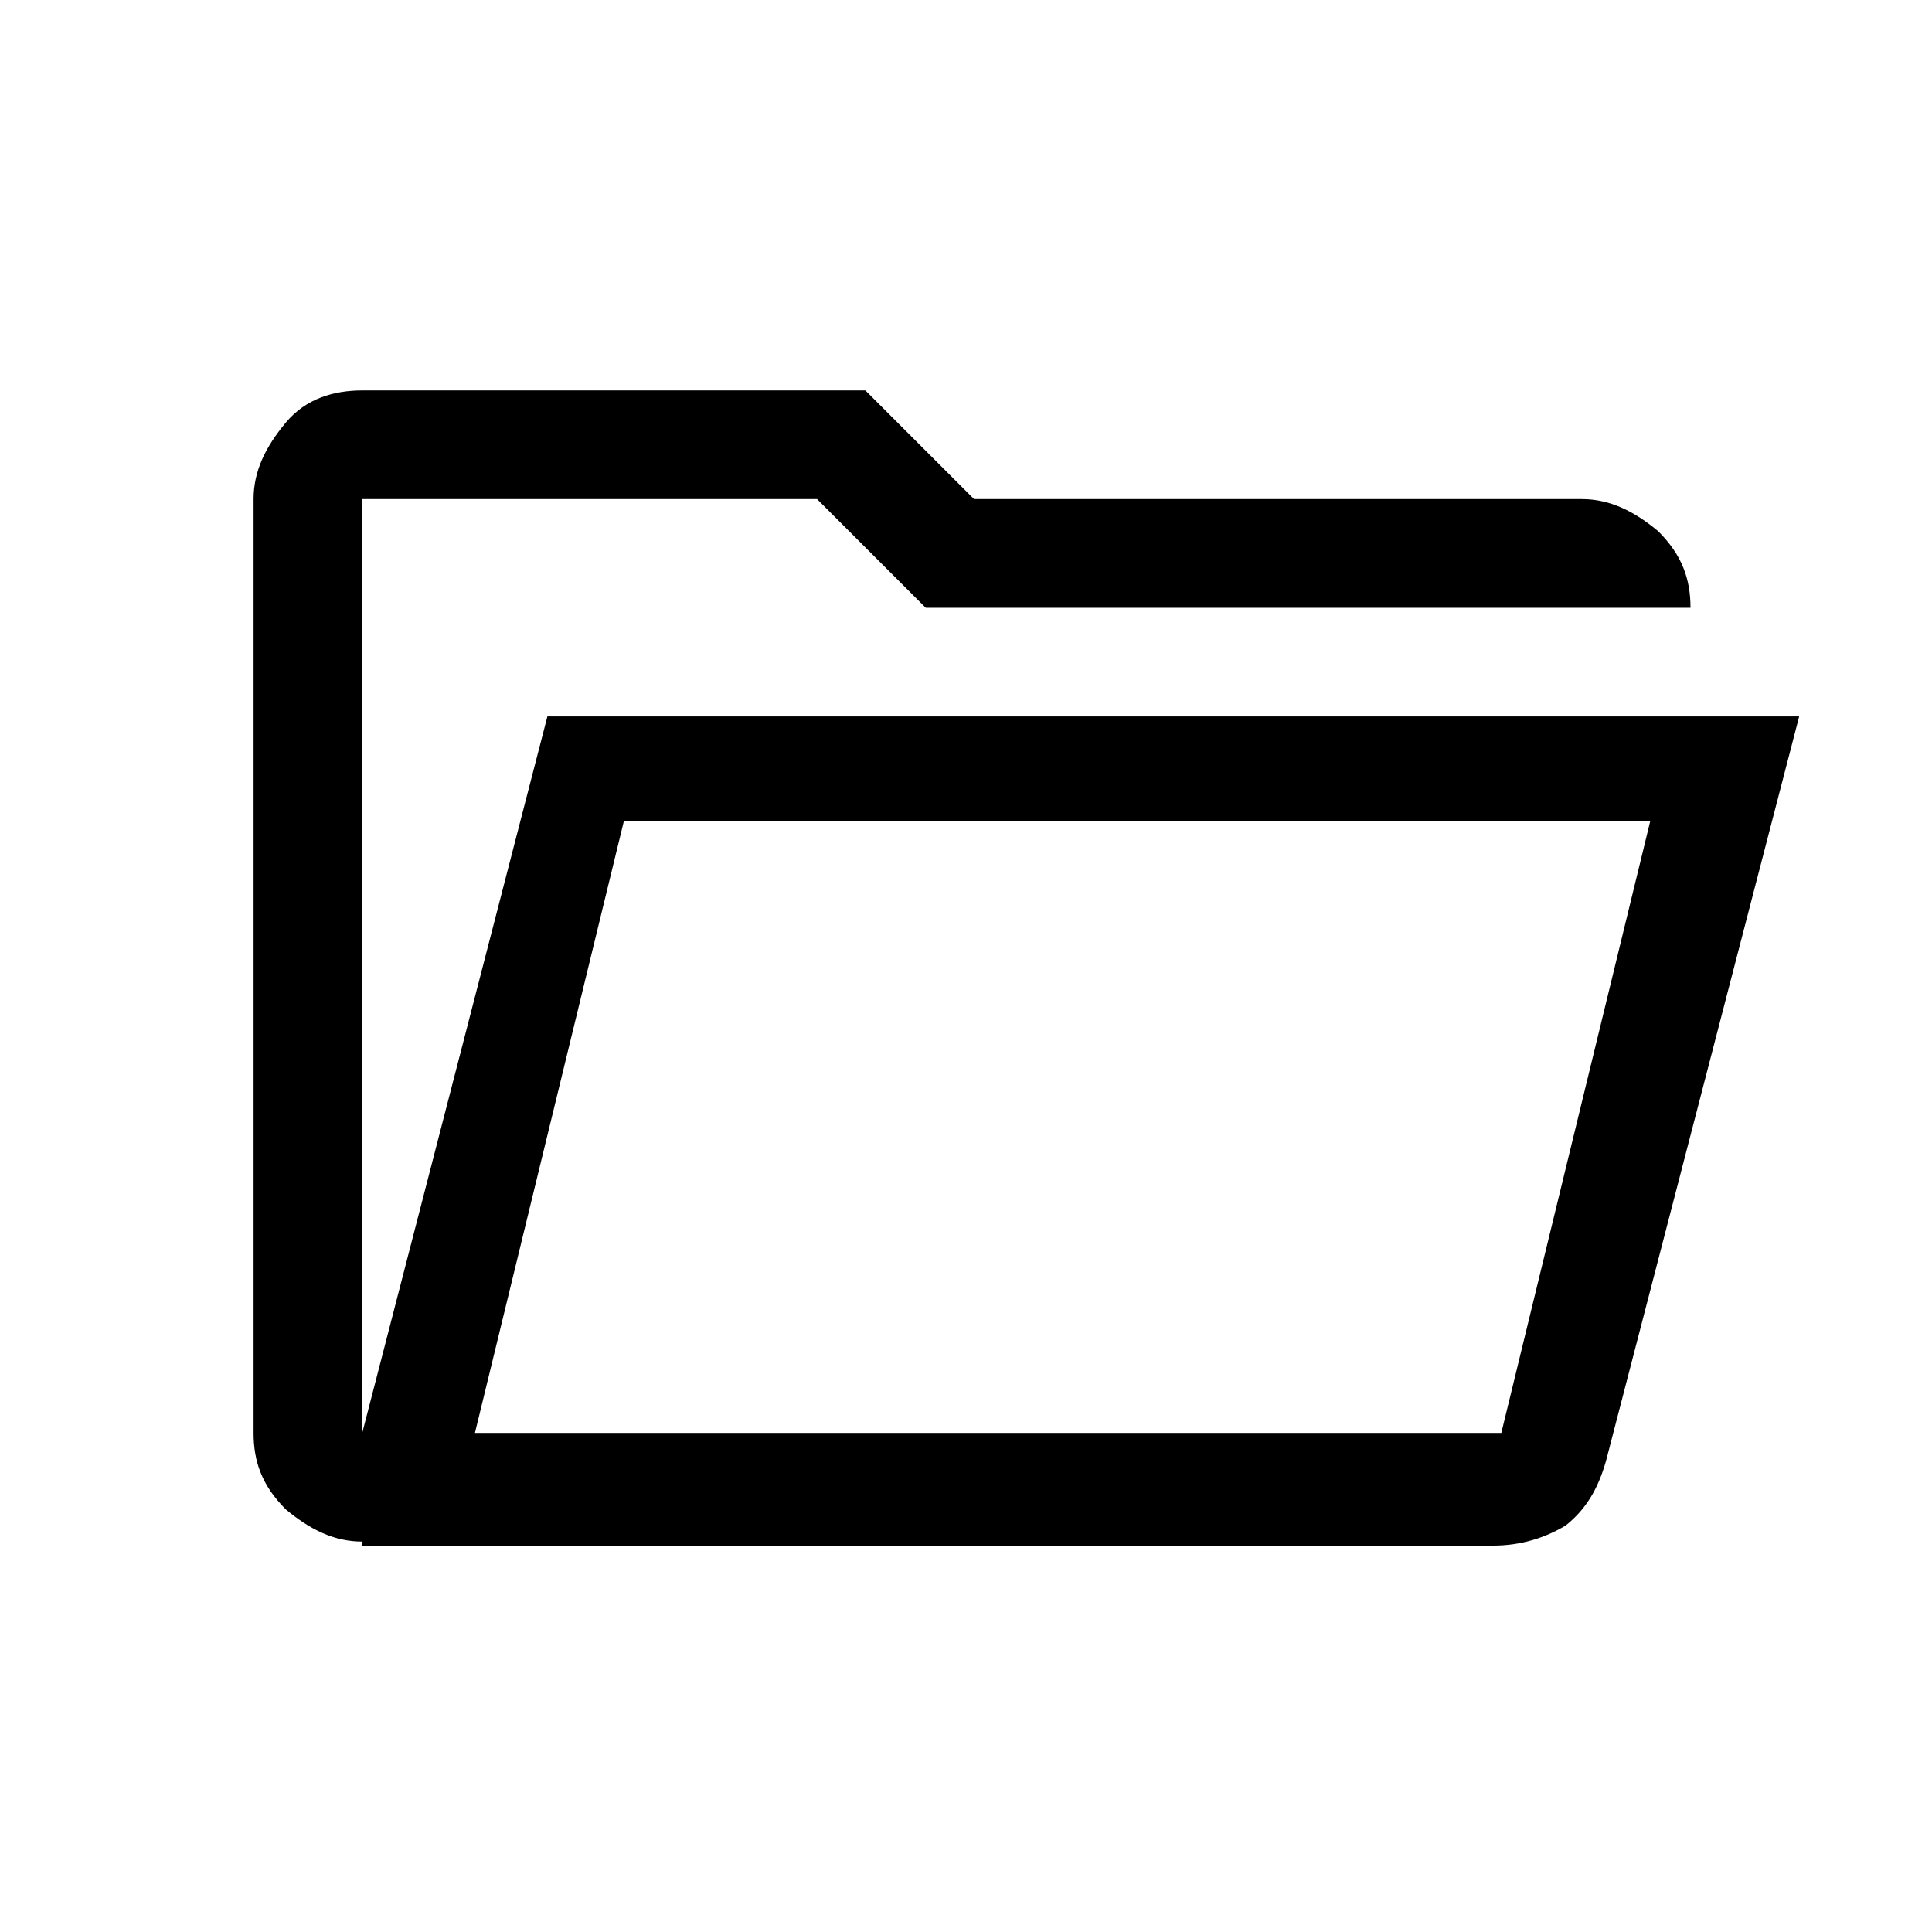 <?xml version="1.0" encoding="utf-8"?>
<!-- Generator: Adobe Illustrator 26.3.1, SVG Export Plug-In . SVG Version: 6.00 Build 0)  -->
<svg version="1.1" id="Layer_1" xmlns="http://www.w3.org/2000/svg" xmlns:xlink="http://www.w3.org/1999/xlink" x="0px" y="0px"
	 viewBox="0 0 48 48" style="enable-background:new 0 0 48 48;" xml:space="preserve">
<path d="M9,38.3c-0.7,0-1.3-0.3-1.9-0.8c-0.6-0.6-0.8-1.2-0.8-1.9V12.4c0-0.7,0.3-1.3,0.8-1.9S8.3,9.7,9,9.7h12.5l2.7,2.7h15.1
	c0.7,0,1.3,0.3,1.9,0.8c0.6,0.6,0.8,1.2,0.8,1.9H23l-2.7-2.7H9l0,0l0,0v23.2l0,0l0,0l4.6-17.8h31.1l-4.8,18.5
	c-0.2,0.7-0.5,1.2-1,1.6c-0.5,0.3-1.1,0.5-1.8,0.5H9z M11.8,35.6h25.5l3.7-15.2H15.5L11.8,35.6z M11.8,35.6l3.7-15.2L11.8,35.6z
	 M9,15.1v-2.7l0,0l0,0V15.1z"/>
</svg>
